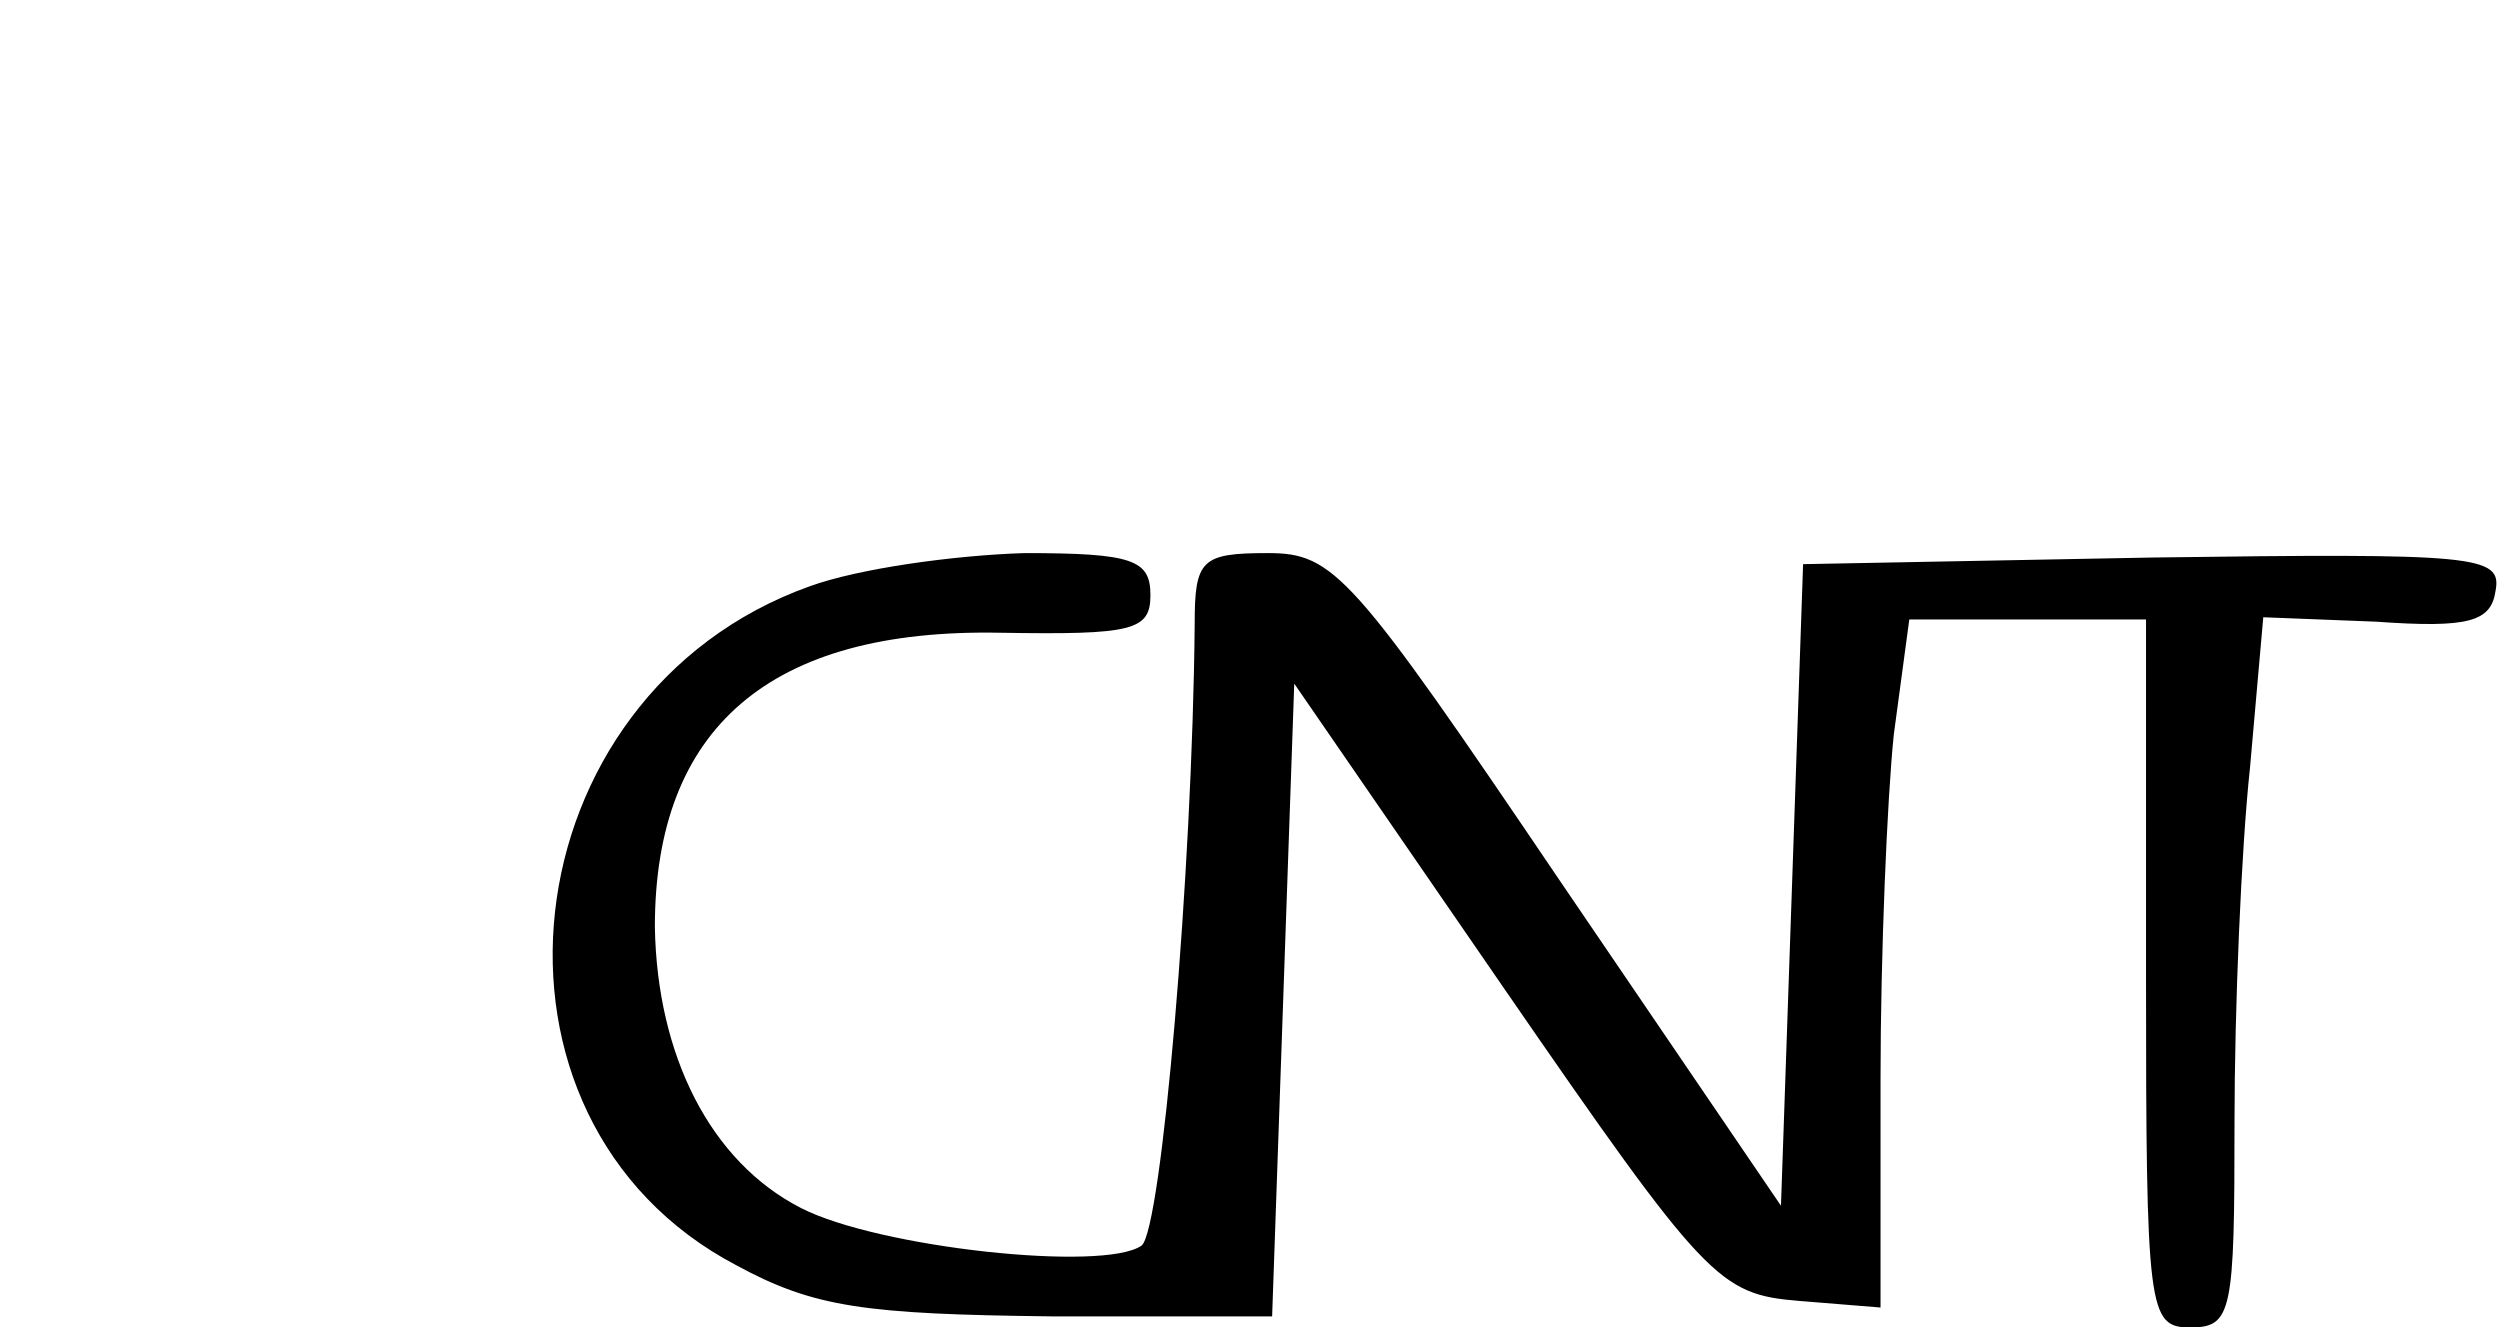 <?xml version="1.0" standalone="no"?>
<!DOCTYPE svg PUBLIC "-//W3C//DTD SVG 20010904//EN"
 "http://www.w3.org/TR/2001/REC-SVG-20010904/DTD/svg10.dtd">
<svg version="1.0" xmlns="http://www.w3.org/2000/svg"
 width="113pt" height="60pt" viewBox="0 0 113 60"
 preserveAspectRatio="xMidYMid meet">
<g transform="translate(0,60) scale(0.1,-0.1)"
fill="#000000" stroke="none">
<path d="M366 335 c-137 -49 -159 -241 -33 -307 35 -19 58 -22 142 -23 l100 0
5 143 5 143 95 -138 c91 -132 97 -138 133 -141 l37 -3 0 103 c0 57 3 127 6
156 l7 52 53 0 54 0 0 -160 c0 -153 1 -160 20 -160 19 0 20 7 20 93 0 50 3
123 7 160 l6 68 51 -2 c42 -3 52 0 54 14 3 16 -9 17 -155 15 l-158 -3 -5 -145
-5 -145 -100 147 c-94 139 -102 148 -132 148 -30 0 -33 -3 -33 -32 -1 -112
-15 -274 -24 -281 -17 -12 -119 -1 -154 17 -41 21 -65 69 -66 127 0 90 52 135
156 133 60 -1 68 1 68 17 0 16 -8 19 -57 19 -32 -1 -75 -7 -97 -15z"/>
</g>
</svg>
